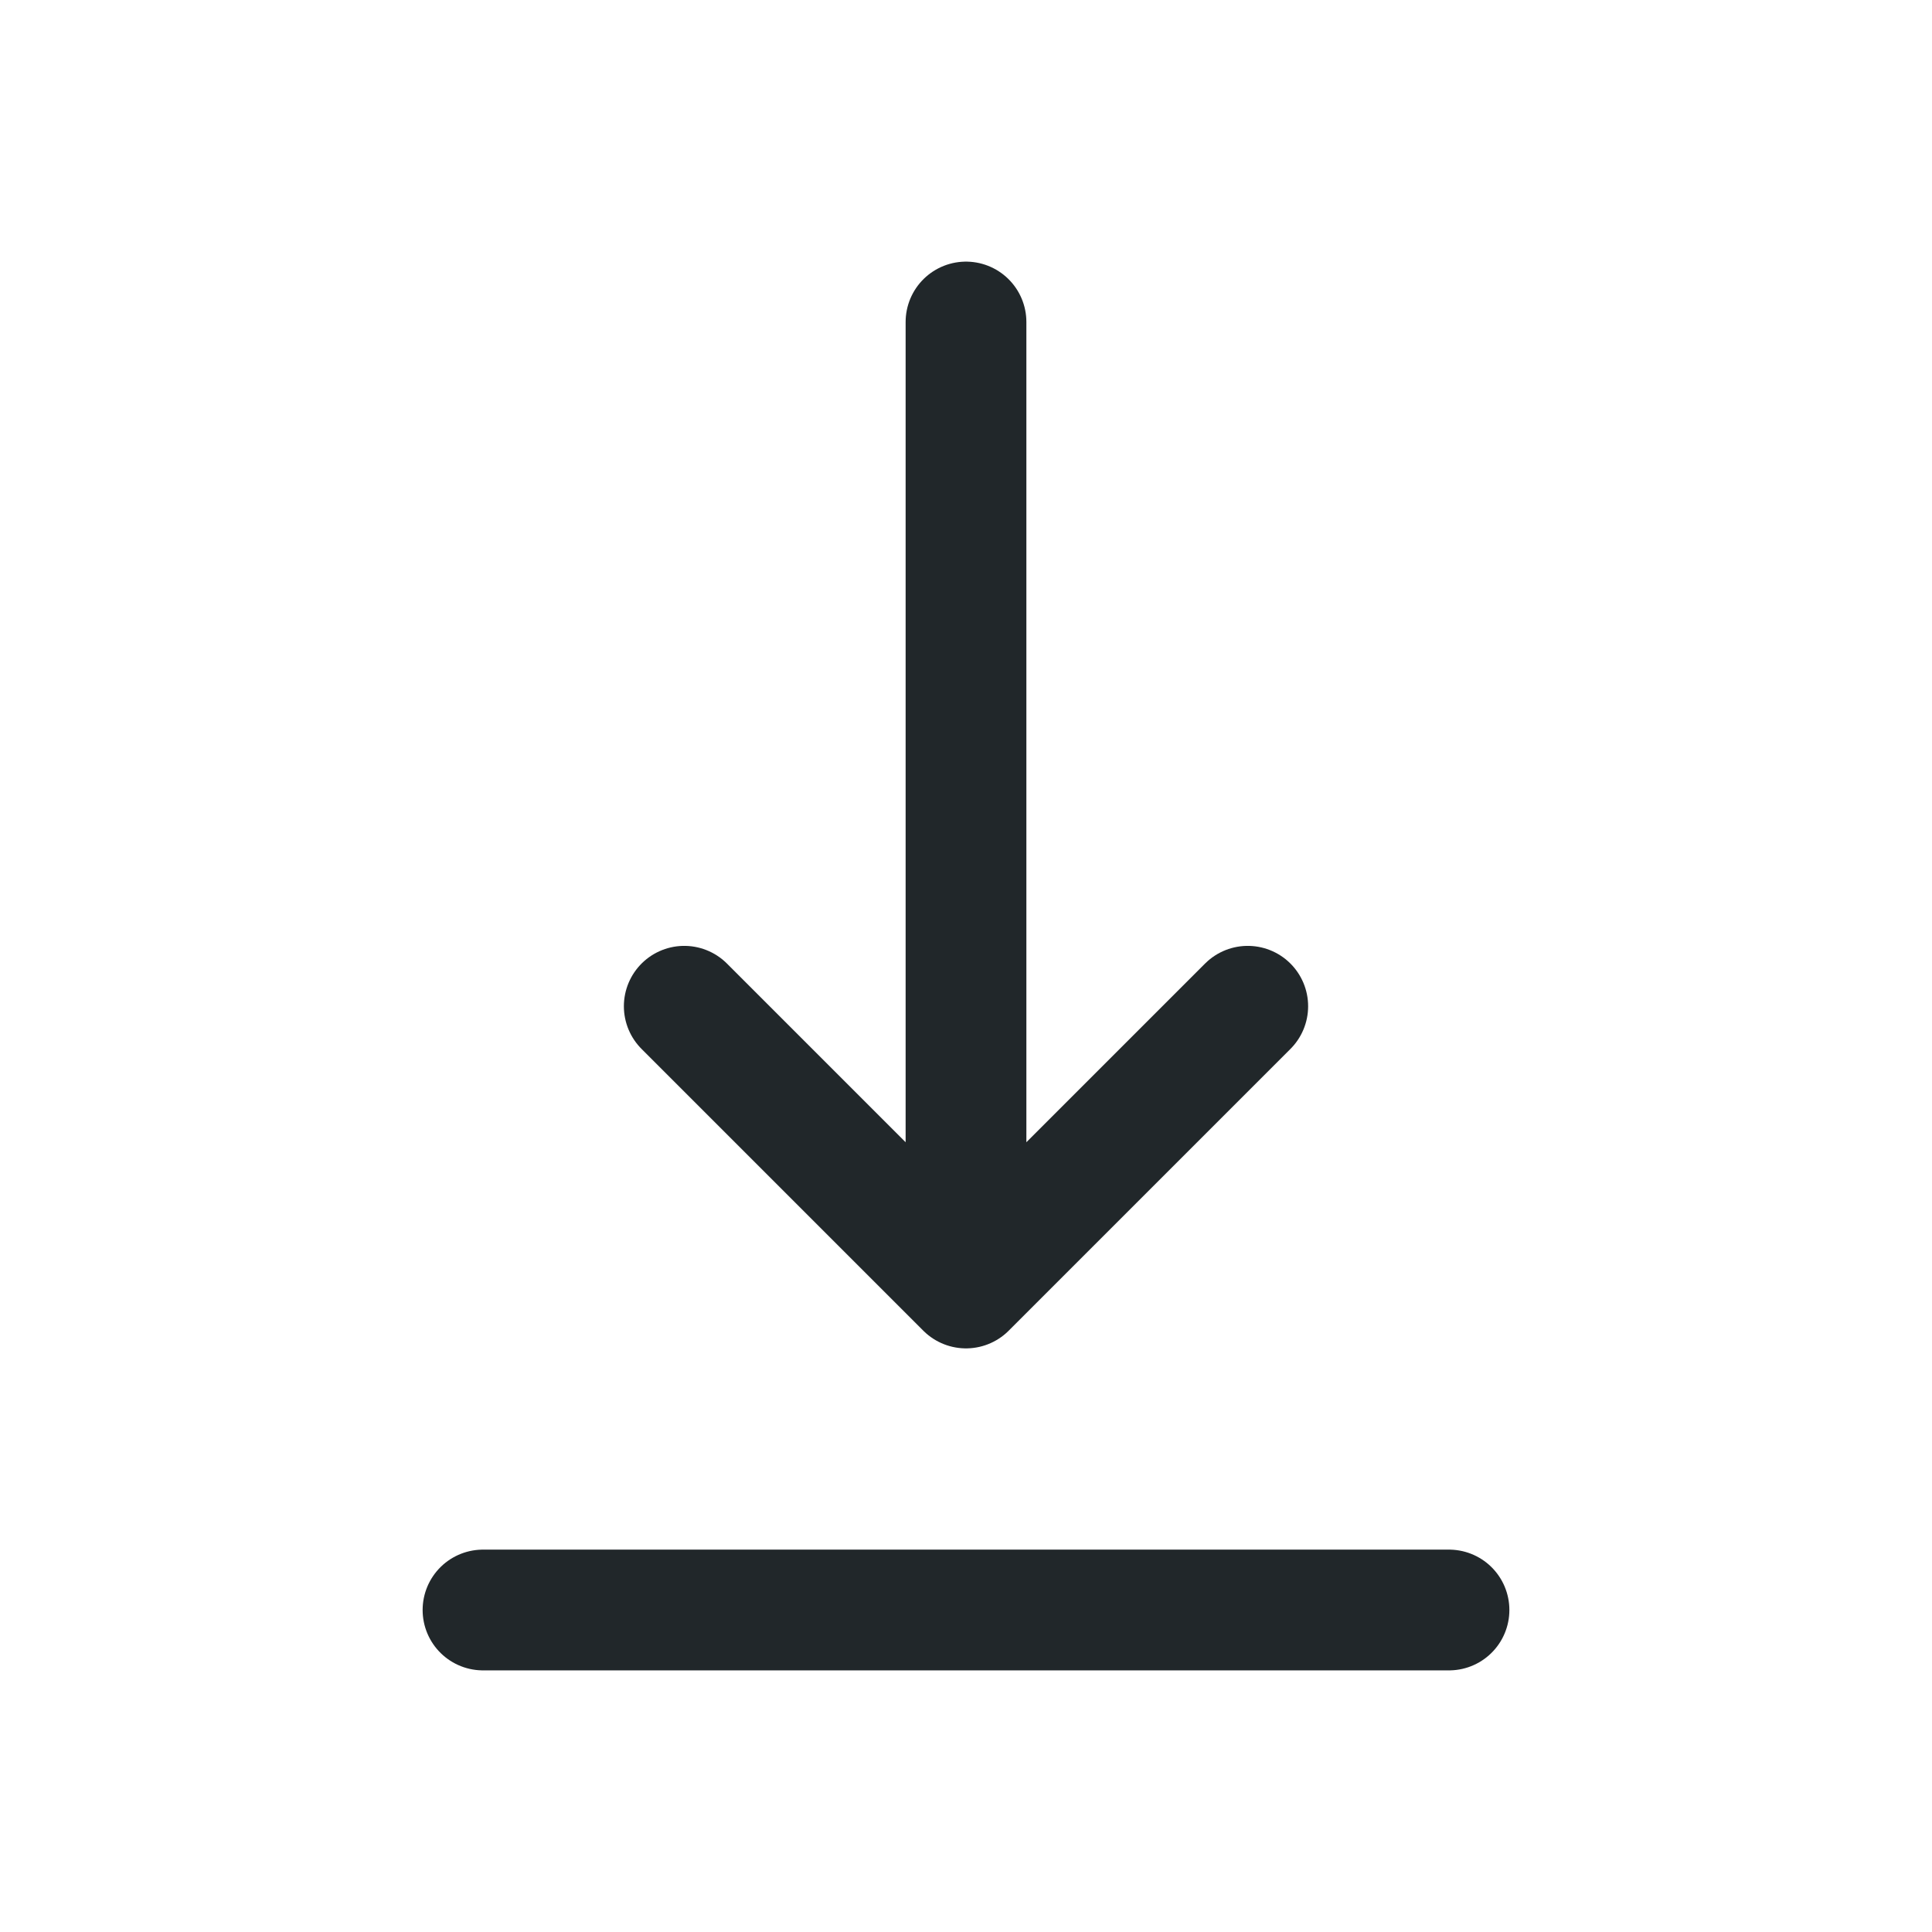<svg width="24" height="24" viewBox="0 0 24 24" fill="none" xmlns="http://www.w3.org/2000/svg">
<path d="M6 20H18" stroke="#21272A" stroke-width="1.5" stroke-linecap="round" stroke-linejoin="round"/>
<path d="M12 16L8.5 12.5M12 4V16V4ZM12 16L15.5 12.5L12 16Z" stroke="#21272A" stroke-width="1.5" stroke-linecap="round" stroke-linejoin="round"/>
</svg>
